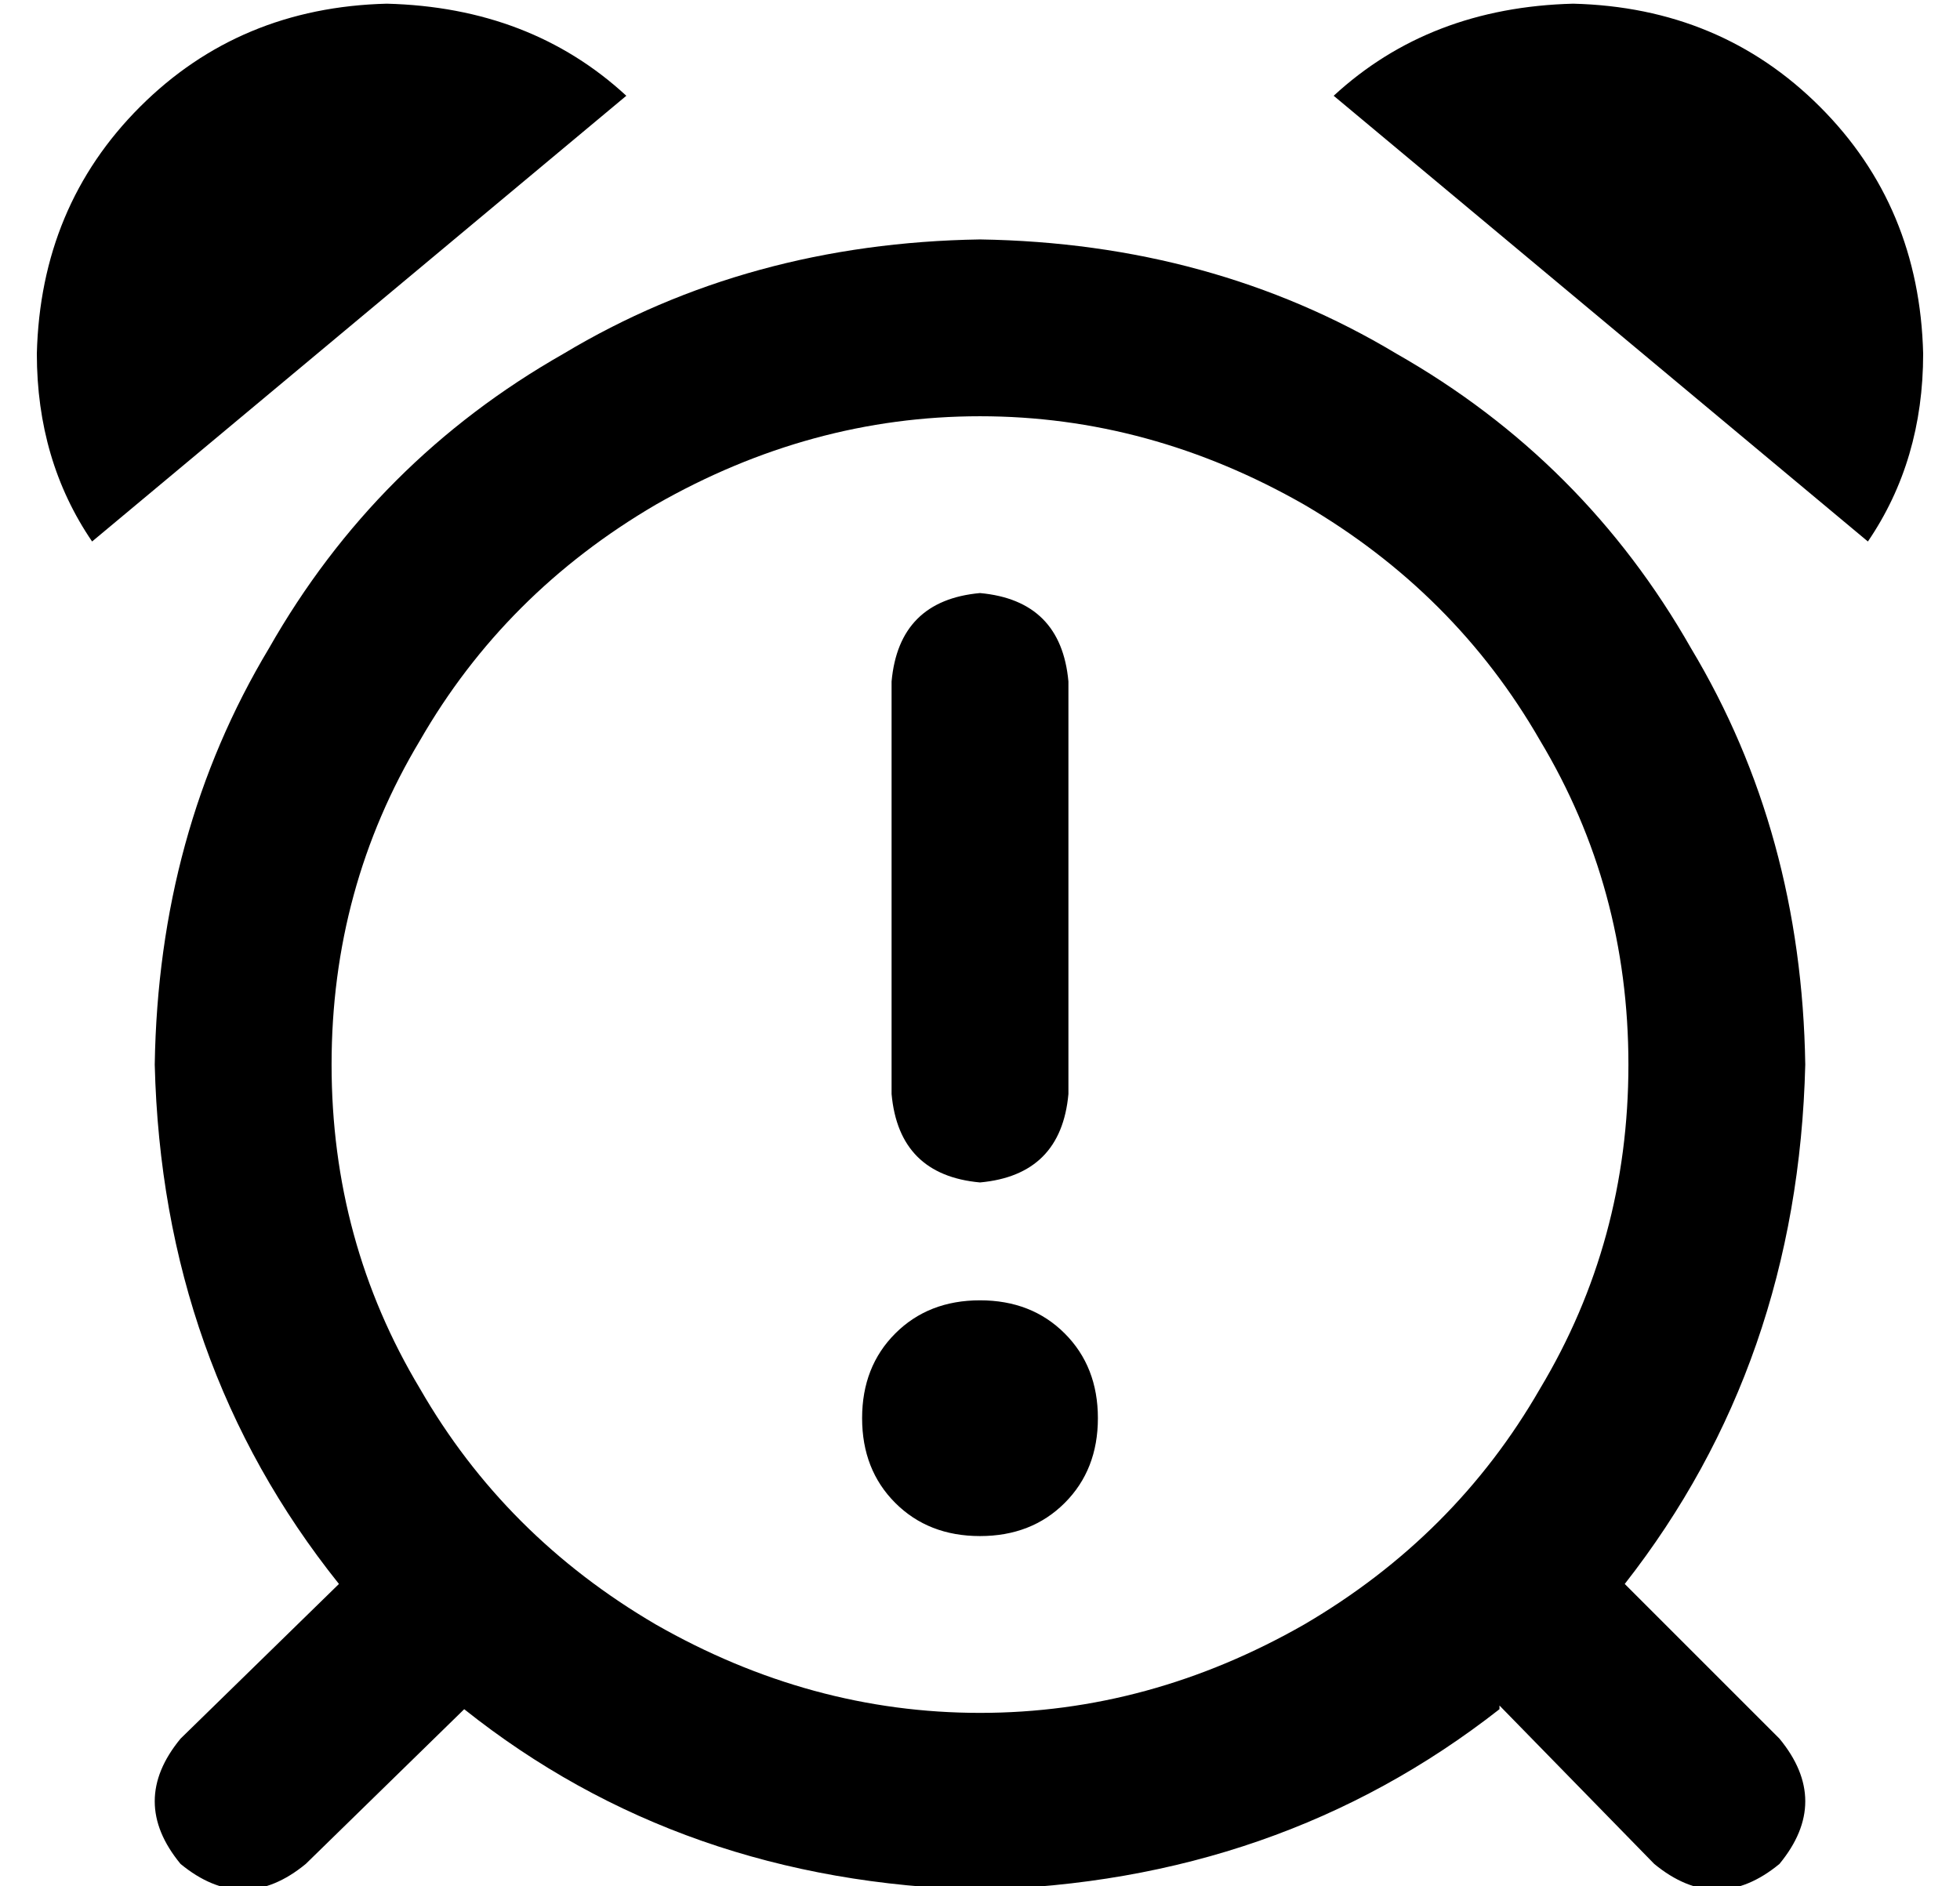 <?xml version="1.0" standalone="no"?>
<!DOCTYPE svg PUBLIC "-//W3C//DTD SVG 1.1//EN" "http://www.w3.org/Graphics/SVG/1.1/DTD/svg11.dtd" >
<svg xmlns="http://www.w3.org/2000/svg" xmlns:xlink="http://www.w3.org/1999/xlink" version="1.1" viewBox="-10 -40 532 512">
   <path fill="currentColor"
d="M15 107q-15 -22 -15 -51q1 -40 28 -67t67 -28q39 1 65 25l-145 121v0zM432 249q0 -48 -24 -88v0v0q-23 -40 -64 -64q-42 -24 -88 -24t-88 24q-41 24 -64 64q-24 40 -24 88t24 88q23 40 64 64q42 24 88 24t88 -24q41 -24 64 -64q24 -40 24 -88v0zM397 424q-60 47 -141 49
q-81 -2 -140 -49l-43 42v0q-17 14 -34 0q-14 -17 0 -34l43 -42v0q-48 -60 -50 -141q1 -63 31 -113q29 -51 80 -80q50 -30 113 -31q63 1 113 31q51 29 80 80q30 50 31 113q-2 81 -49 141l42 42v0q14 17 0 34q-17 14 -34 0l-42 -43v1zM352 -14q26 -24 65 -25q40 1 67 28t28 67
q0 29 -15 51l-145 -121v0zM256 313q14 0 23 9v0v0q9 9 9 23t-9 23t-23 9t-23 -9t-9 -23t9 -23t23 -9v0zM280 145v112v-112v112q-2 22 -24 24q-22 -2 -24 -24v-112v0q2 -22 24 -24q22 2 24 24v0z" />
</svg>
